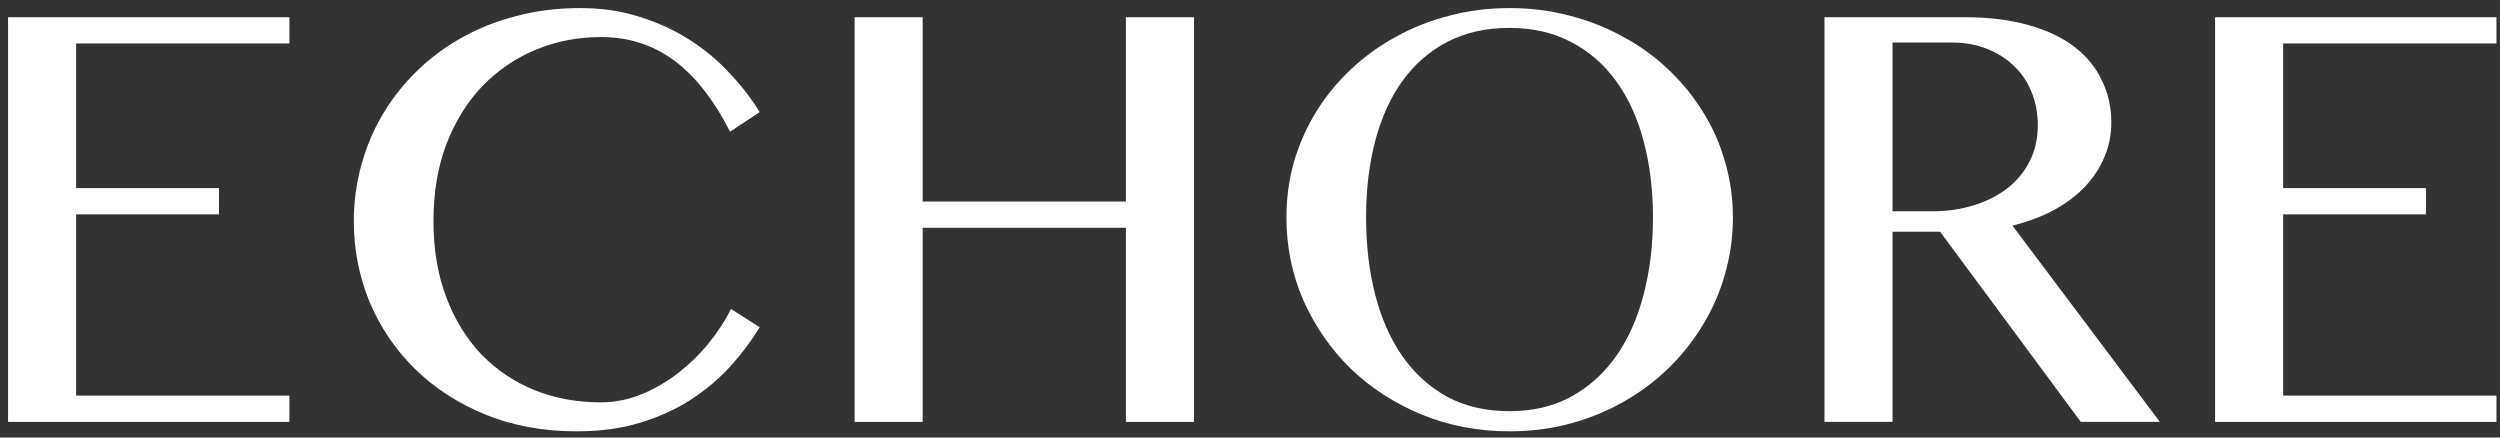 <svg width="160" height="28" viewBox="0 0 160 28" fill="none" xmlns="http://www.w3.org/2000/svg">
<rect x="0" y="0" width="160" height="28" fill="#333333" stroke="none"/>
<path d="M18.523 1.102V2.781H4.871V12.039H14.012V13.719H4.871V25.32H18.523V27H0.516V1.102H18.523Z" fill="white"/>
<path d="M27.742 14.148C27.742 15.958 28.016 17.586 28.562 19.031C29.109 20.463 29.858 21.681 30.809 22.684C31.772 23.673 32.905 24.435 34.207 24.969C35.509 25.49 36.922 25.75 38.445 25.75C39.357 25.75 40.236 25.574 41.082 25.223C41.928 24.871 42.71 24.415 43.426 23.855C44.155 23.283 44.806 22.645 45.379 21.941C45.952 21.225 46.421 20.503 46.785 19.773L48.621 20.945C48.087 21.818 47.456 22.658 46.727 23.465C45.997 24.259 45.151 24.969 44.188 25.594C43.237 26.206 42.156 26.694 40.945 27.059C39.747 27.423 38.406 27.605 36.922 27.605C34.773 27.605 32.82 27.247 31.062 26.531C29.318 25.815 27.82 24.845 26.57 23.621C25.32 22.397 24.35 20.971 23.66 19.344C22.983 17.703 22.645 15.971 22.645 14.148C22.645 12.938 22.801 11.759 23.113 10.613C23.426 9.454 23.875 8.374 24.461 7.371C25.06 6.355 25.783 5.431 26.629 4.598C27.488 3.751 28.452 3.029 29.52 2.43C30.6 1.818 31.779 1.349 33.055 1.023C34.331 0.685 35.691 0.516 37.137 0.516C38.517 0.516 39.786 0.704 40.945 1.082C42.117 1.447 43.178 1.935 44.129 2.547C45.092 3.159 45.945 3.868 46.688 4.676C47.443 5.47 48.087 6.303 48.621 7.176L46.727 8.426C45.646 6.329 44.435 4.799 43.094 3.836C41.753 2.859 40.21 2.371 38.465 2.371C36.967 2.371 35.568 2.645 34.266 3.191C32.964 3.738 31.824 4.52 30.848 5.535C29.884 6.551 29.122 7.788 28.562 9.246C28.016 10.691 27.742 12.325 27.742 14.148Z" fill="white"/>
<path d="M59.051 14.578V27H54.695V1.102H59.051V12.898H72.059V1.102H76.414V27H72.059V14.578H59.051Z" fill="white"/>
<path d="M96.609 27.605C94.604 27.605 92.729 27.247 90.984 26.531C89.253 25.815 87.742 24.838 86.453 23.602C85.177 22.352 84.168 20.9 83.426 19.246C82.697 17.579 82.332 15.802 82.332 13.914C82.332 12.677 82.495 11.486 82.82 10.34C83.159 9.194 83.634 8.126 84.246 7.137C84.858 6.147 85.594 5.249 86.453 4.441C87.326 3.621 88.289 2.924 89.344 2.352C90.398 1.766 91.538 1.316 92.762 1.004C93.986 0.678 95.268 0.516 96.609 0.516C97.951 0.516 99.233 0.678 100.457 1.004C101.681 1.316 102.82 1.766 103.875 2.352C104.943 2.924 105.906 3.621 106.766 4.441C107.625 5.249 108.361 6.147 108.973 7.137C109.598 8.126 110.073 9.194 110.398 10.34C110.737 11.486 110.906 12.677 110.906 13.914C110.906 15.164 110.737 16.375 110.398 17.547C110.073 18.706 109.598 19.793 108.973 20.809C108.361 21.824 107.625 22.749 106.766 23.582C105.906 24.415 104.943 25.131 103.875 25.73C102.82 26.329 101.681 26.792 100.457 27.117C99.233 27.443 97.951 27.605 96.609 27.605ZM96.609 26.316C98.094 26.316 99.402 26.01 100.535 25.398C101.681 24.773 102.645 23.908 103.426 22.801C104.207 21.694 104.793 20.385 105.184 18.875C105.587 17.365 105.789 15.711 105.789 13.914C105.789 12.13 105.587 10.496 105.184 9.012C104.793 7.527 104.207 6.251 103.426 5.184C102.645 4.103 101.681 3.27 100.535 2.684C99.402 2.085 98.094 1.785 96.609 1.785C95.099 1.785 93.771 2.085 92.625 2.684C91.492 3.27 90.535 4.103 89.754 5.184C88.986 6.251 88.406 7.527 88.016 9.012C87.625 10.496 87.43 12.13 87.43 13.914C87.43 15.711 87.625 17.365 88.016 18.875C88.406 20.385 88.986 21.694 89.754 22.801C90.535 23.908 91.492 24.773 92.625 25.398C93.771 26.01 95.099 26.316 96.609 26.316Z" fill="white"/>
<path d="M116.766 1.102H125.75C127.299 1.102 128.66 1.271 129.832 1.609C131.004 1.935 131.98 2.397 132.762 2.996C133.543 3.595 134.129 4.311 134.52 5.145C134.923 5.965 135.125 6.863 135.125 7.84C135.125 8.647 134.969 9.402 134.656 10.105C134.357 10.809 133.927 11.447 133.367 12.02C132.82 12.579 132.156 13.068 131.375 13.484C130.594 13.888 129.734 14.207 128.797 14.441L138.23 27H133.172L124.168 14.832H121.121V27H116.766V1.102ZM121.121 13.523H123.641C124.617 13.523 125.516 13.393 126.336 13.133C127.169 12.872 127.885 12.508 128.484 12.039C129.096 11.557 129.572 10.978 129.91 10.301C130.249 9.624 130.418 8.862 130.418 8.016C130.418 7.234 130.281 6.518 130.008 5.867C129.747 5.216 129.37 4.663 128.875 4.207C128.393 3.738 127.814 3.374 127.137 3.113C126.473 2.853 125.743 2.723 124.949 2.723H121.121V13.523Z" fill="white"/>
<path d="M159.773 1.102V2.781H146.121V12.039H155.262V13.719H146.121V25.32H159.773V27H141.766V1.102H159.773Z" fill="white"/>
</svg>
